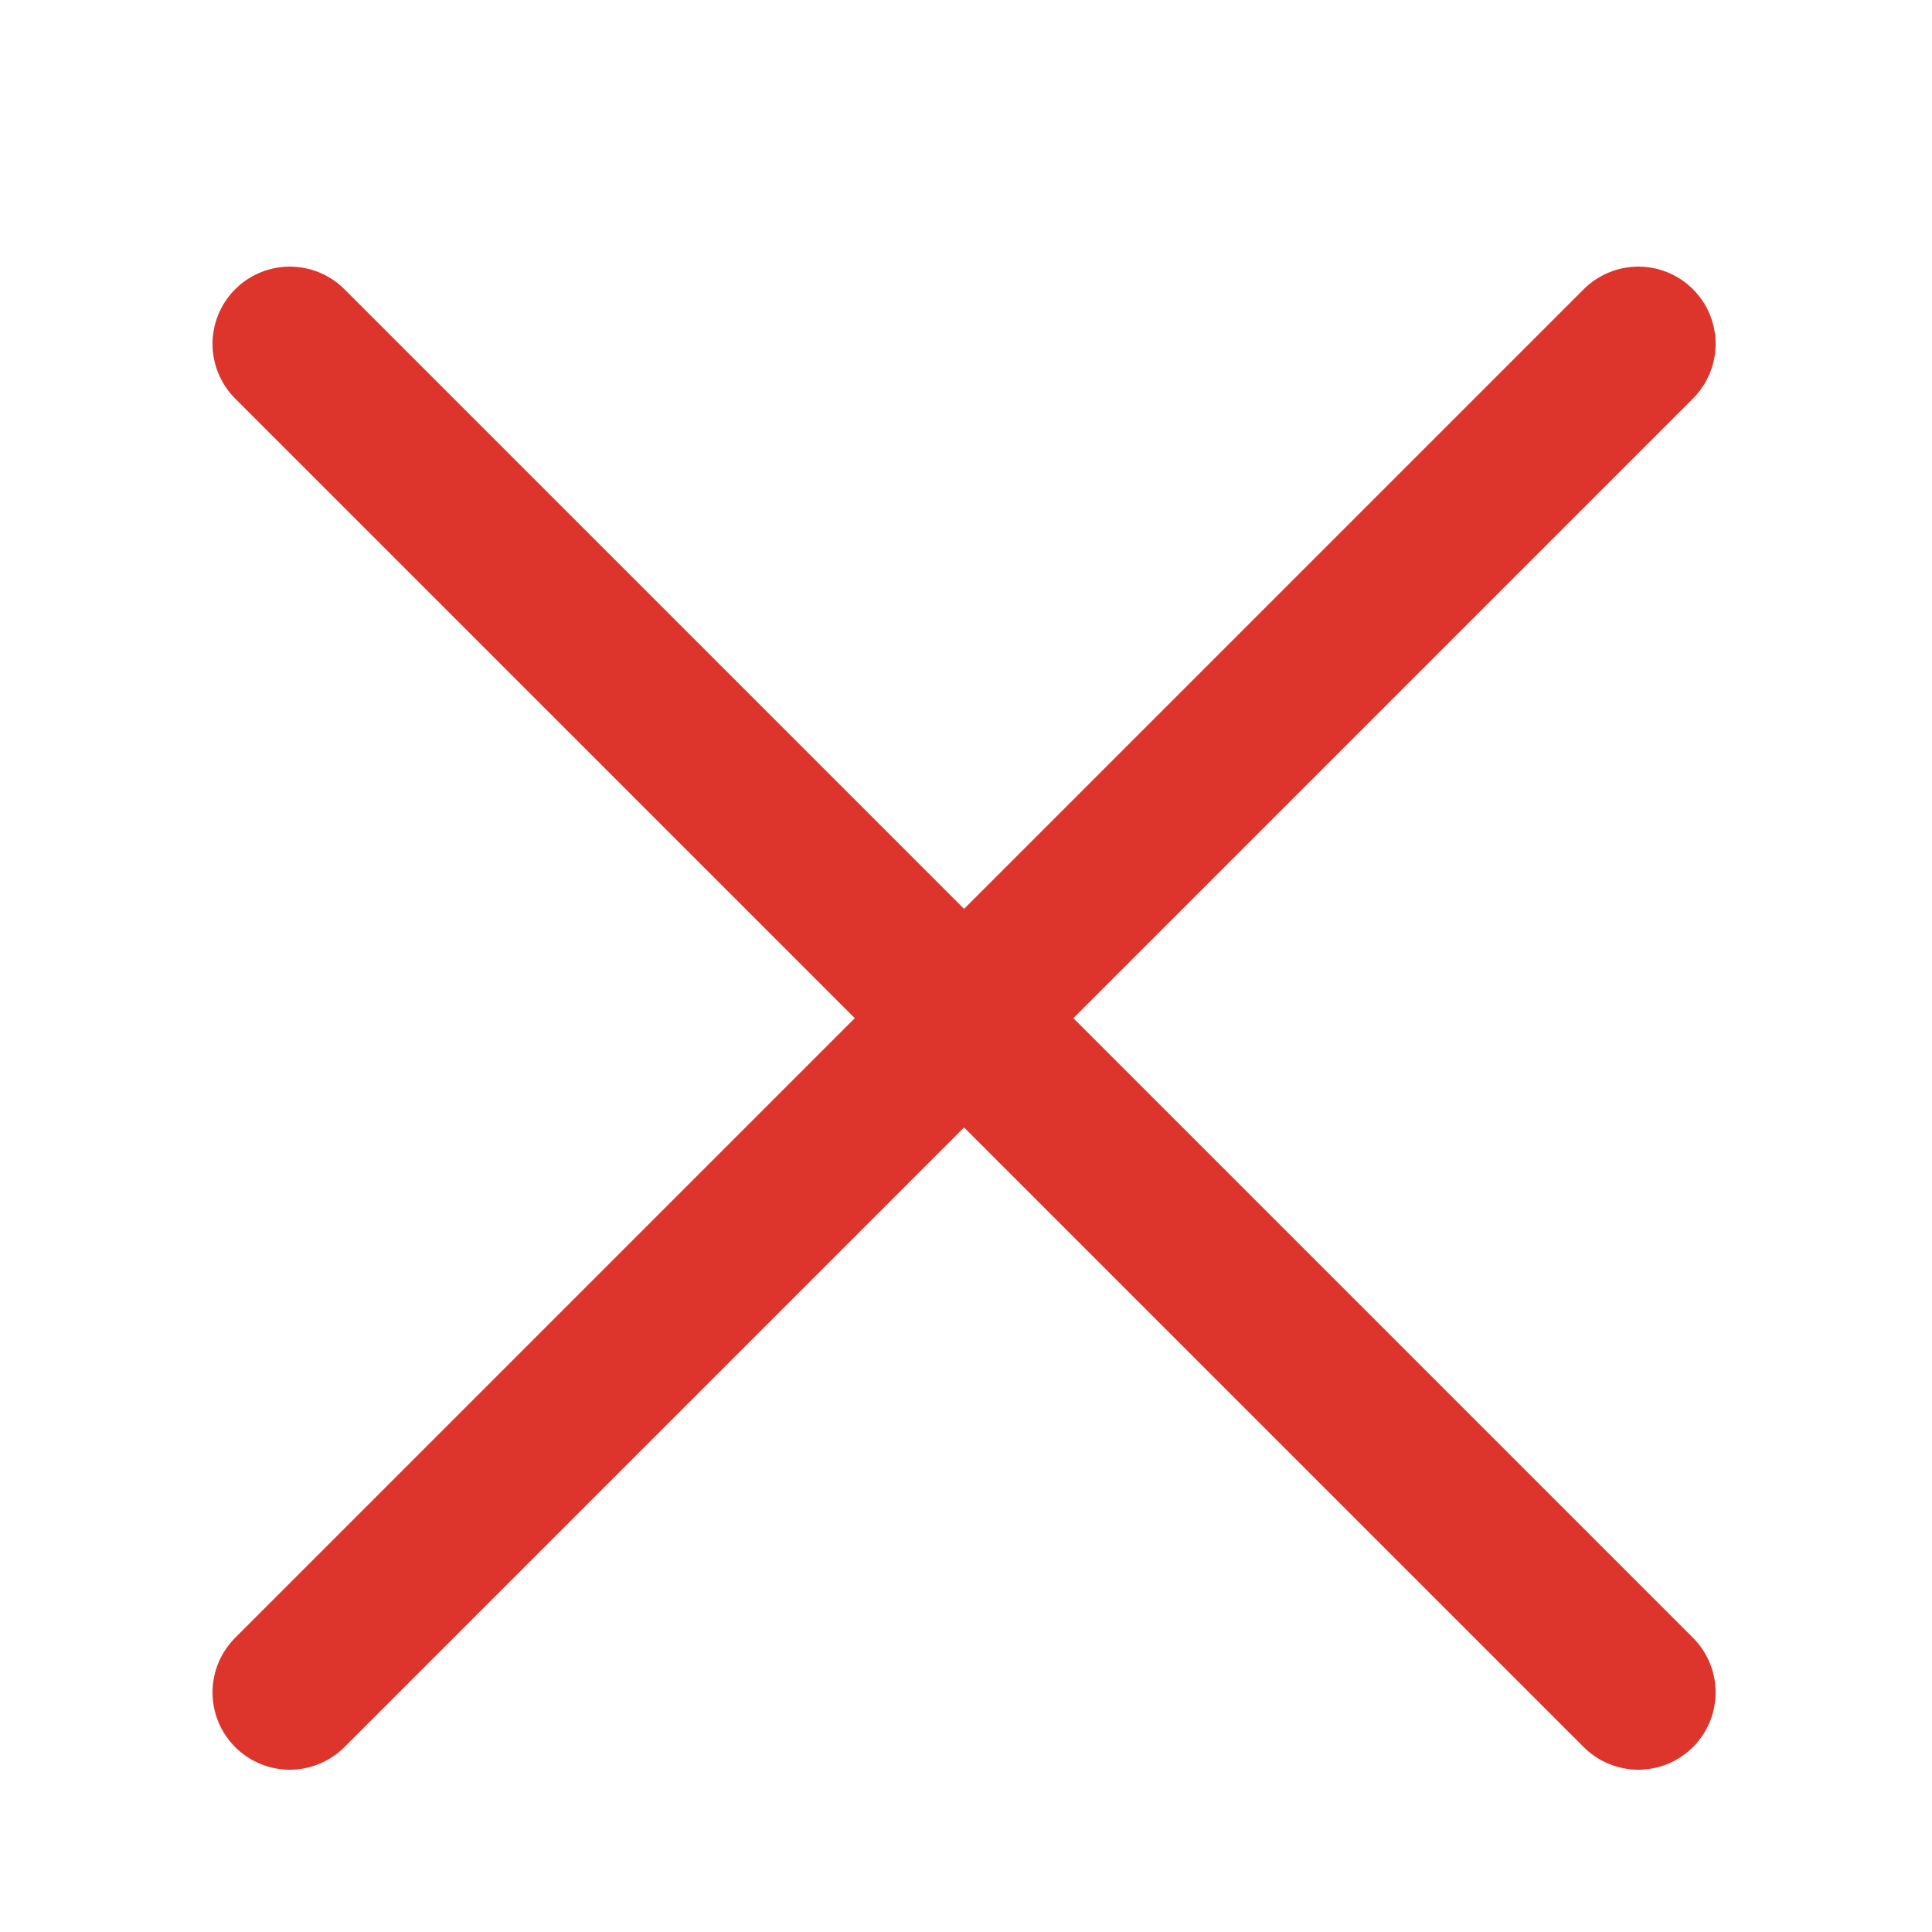 <?xml version="1.0" encoding="utf-8"?>
<!-- Generator: Adobe Illustrator 23.0.3, SVG Export Plug-In . SVG Version: 6.00 Build 0)  -->
<svg version="1.1" id="Layer_1" xmlns="http://www.w3.org/2000/svg" xmlns:xlink="http://www.w3.org/1999/xlink" x="0px" y="0px"
	 viewBox="0 0 50 50" style="enable-background:new 0 0 50 50;" xml:space="preserve">
<style type="text/css">
	.st0{fill:none;stroke:#DD352C;stroke-width:4;stroke-linecap:round;stroke-linejoin:round;}
</style>
<title>cross</title>
<line class="st0" x1="7.5" y1="8.9" x2="42.4" y2="43.8"/>
<line class="st0" x1="42.4" y1="8.9" x2="7.5" y2="43.8"/>
</svg>
